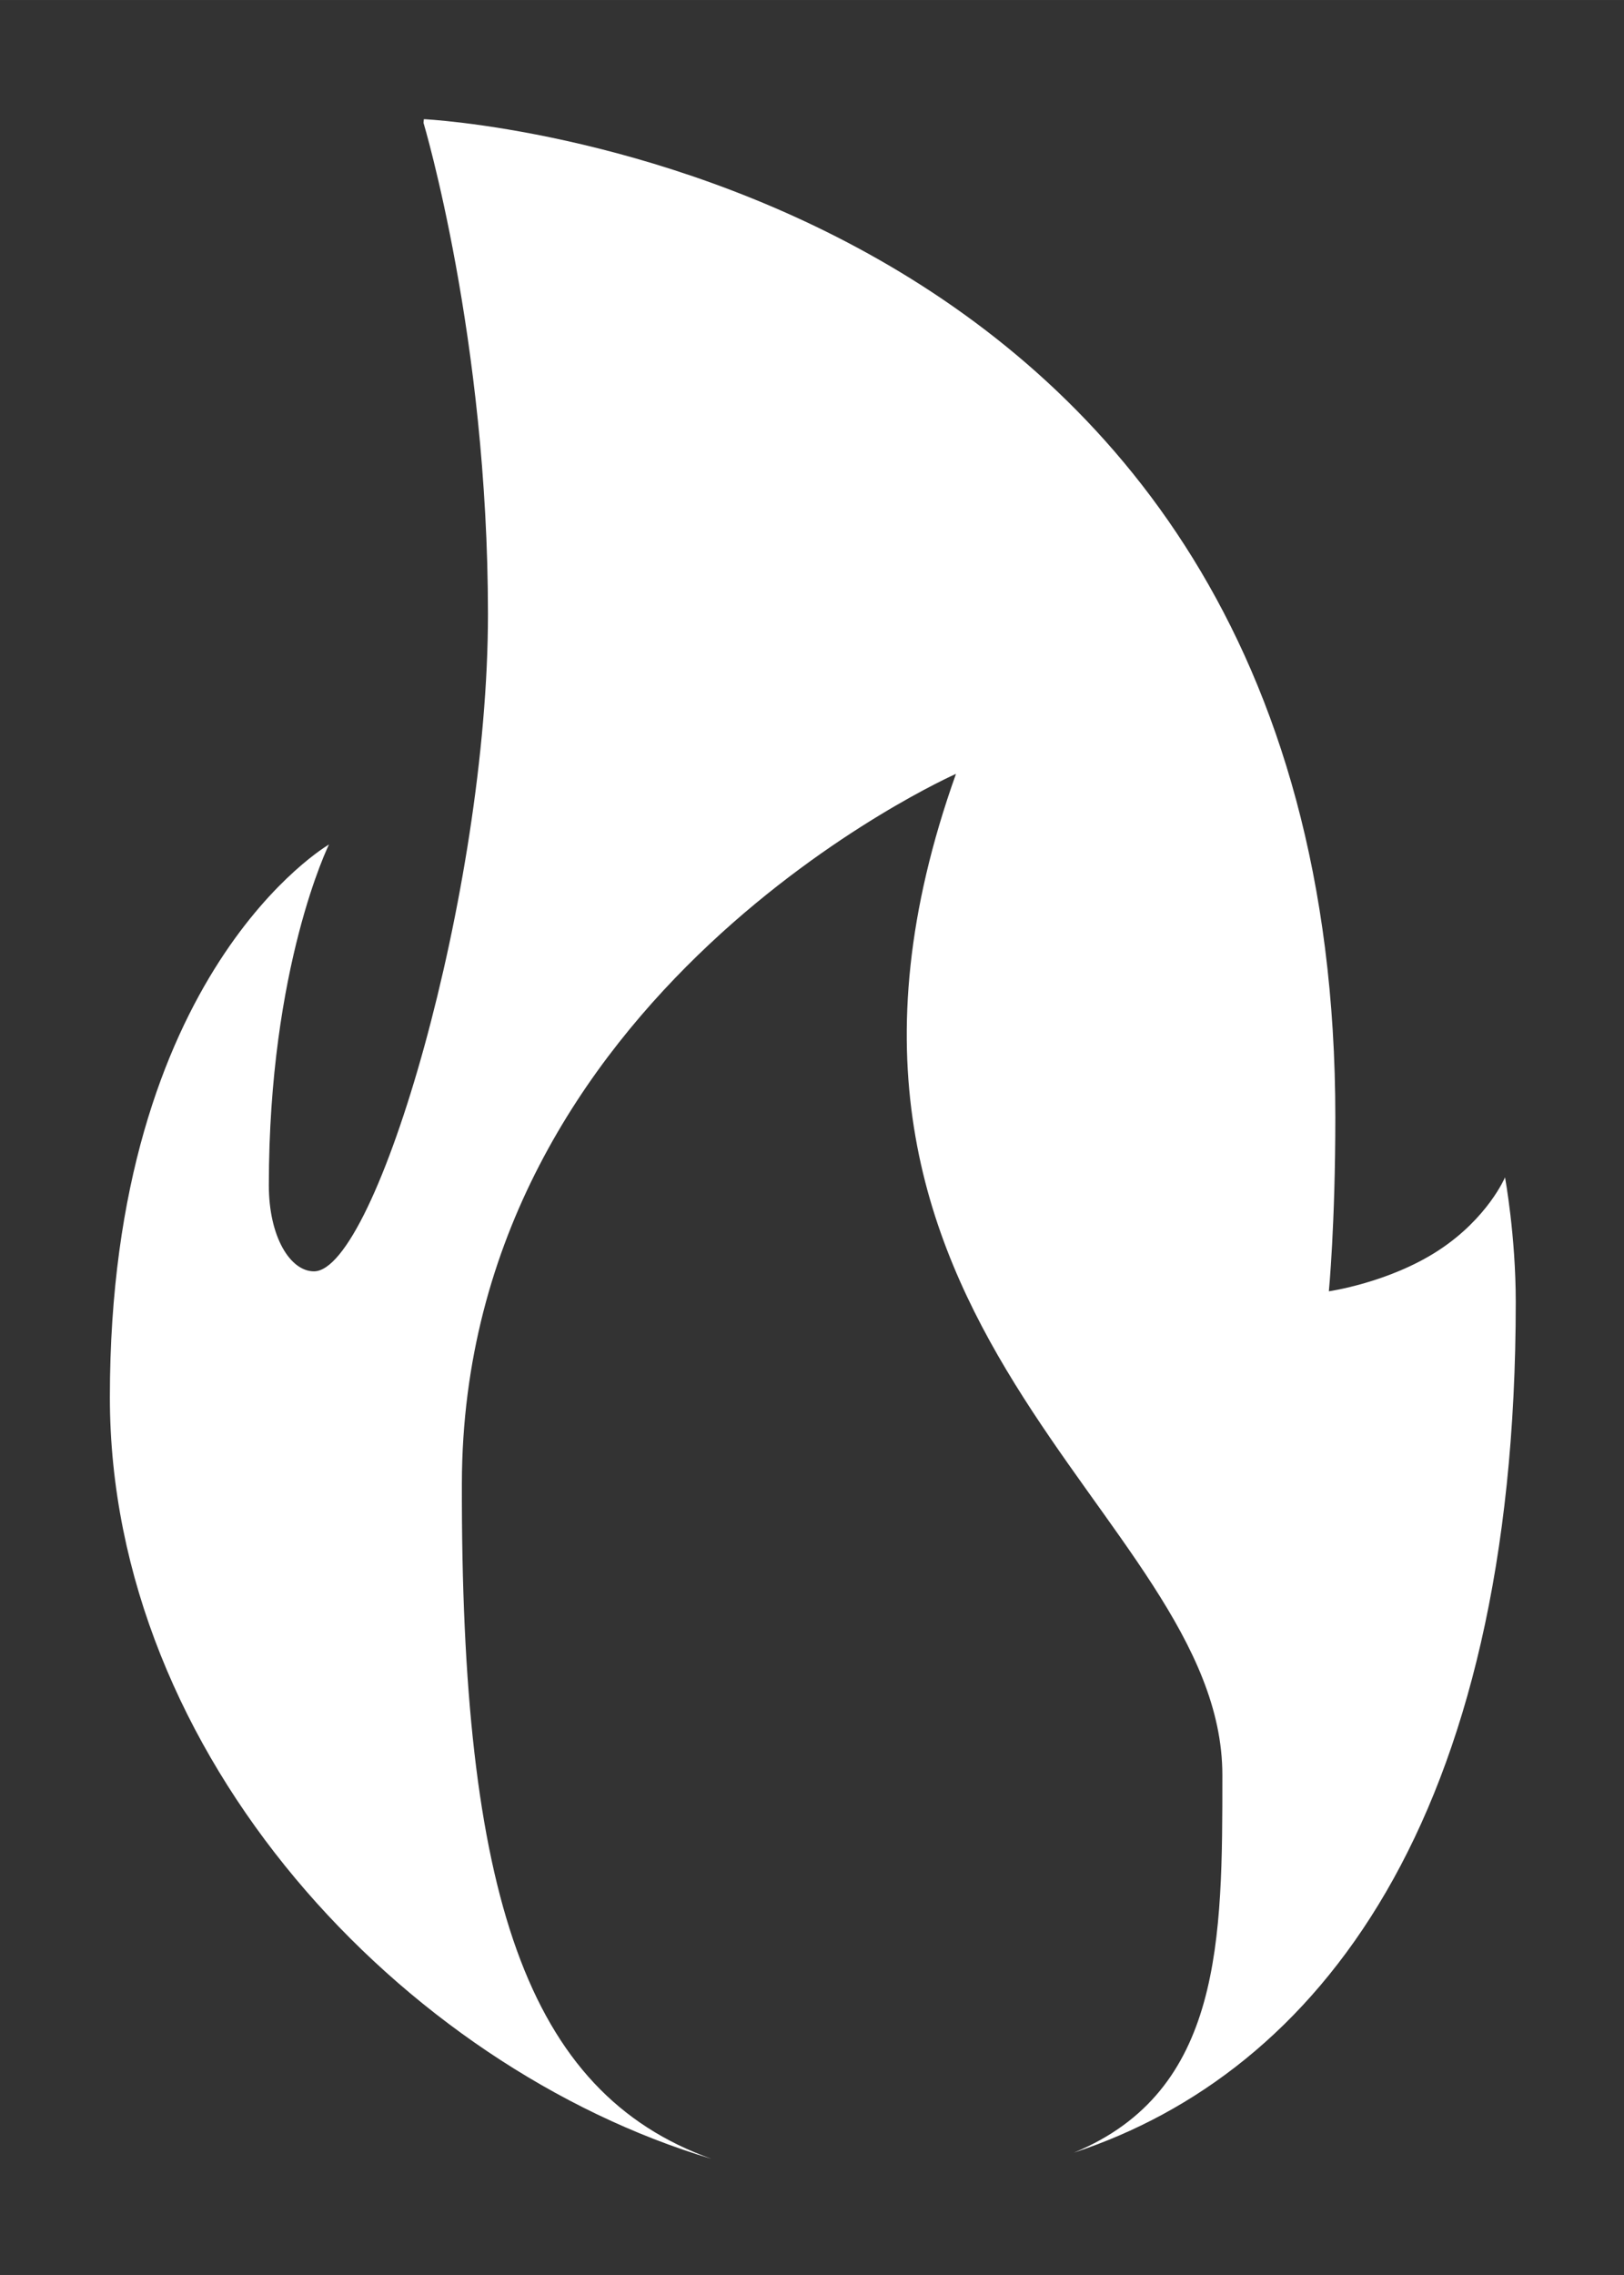 <svg width="200" height="280" version="1.1" viewBox="0 0 52.917 74.083" xmlns="http://www.w3.org/2000/svg" xmlns:xlink="http://www.w3.org/1999/xlink">
 <rect x="0" y="0" width="52.917" height="74.083" fill="#333333" stroke="none"/>
 <g transform="translate(0 -223)">
  <path d="m13.8 227s2.1 7 2.1 16-3.64 21.4-5.67 21.4c-0.771 0-1.47-1.12-1.47-2.8 0-7.14 1.96-11.1 1.96-11.1s-7.14 4.13-7.14 18c0 11.7 9.57 21.8 19.6 24.8-6.04-2.16-8.16-8.63-8.13-22 0.03-16 16.1-23.1 16.1-23.1-6.46 18.1 8.68 24 8.68 32.6 0 5.36 0.007 10.3-4.84 12.3 7.93-2.61 14.4-10.8 14.4-27.7 0-2.17-0.35-4.06-0.35-4.06s-0.56 1.33-2.17 2.38c-1.61 1.05-3.57 1.33-3.57 1.33s0.211-2.17 0.211-5.67c0-31.1-29.7-32.5-29.7-32.5z" fill="#fff" stroke-width=".42"/>
 </g>
</svg>
